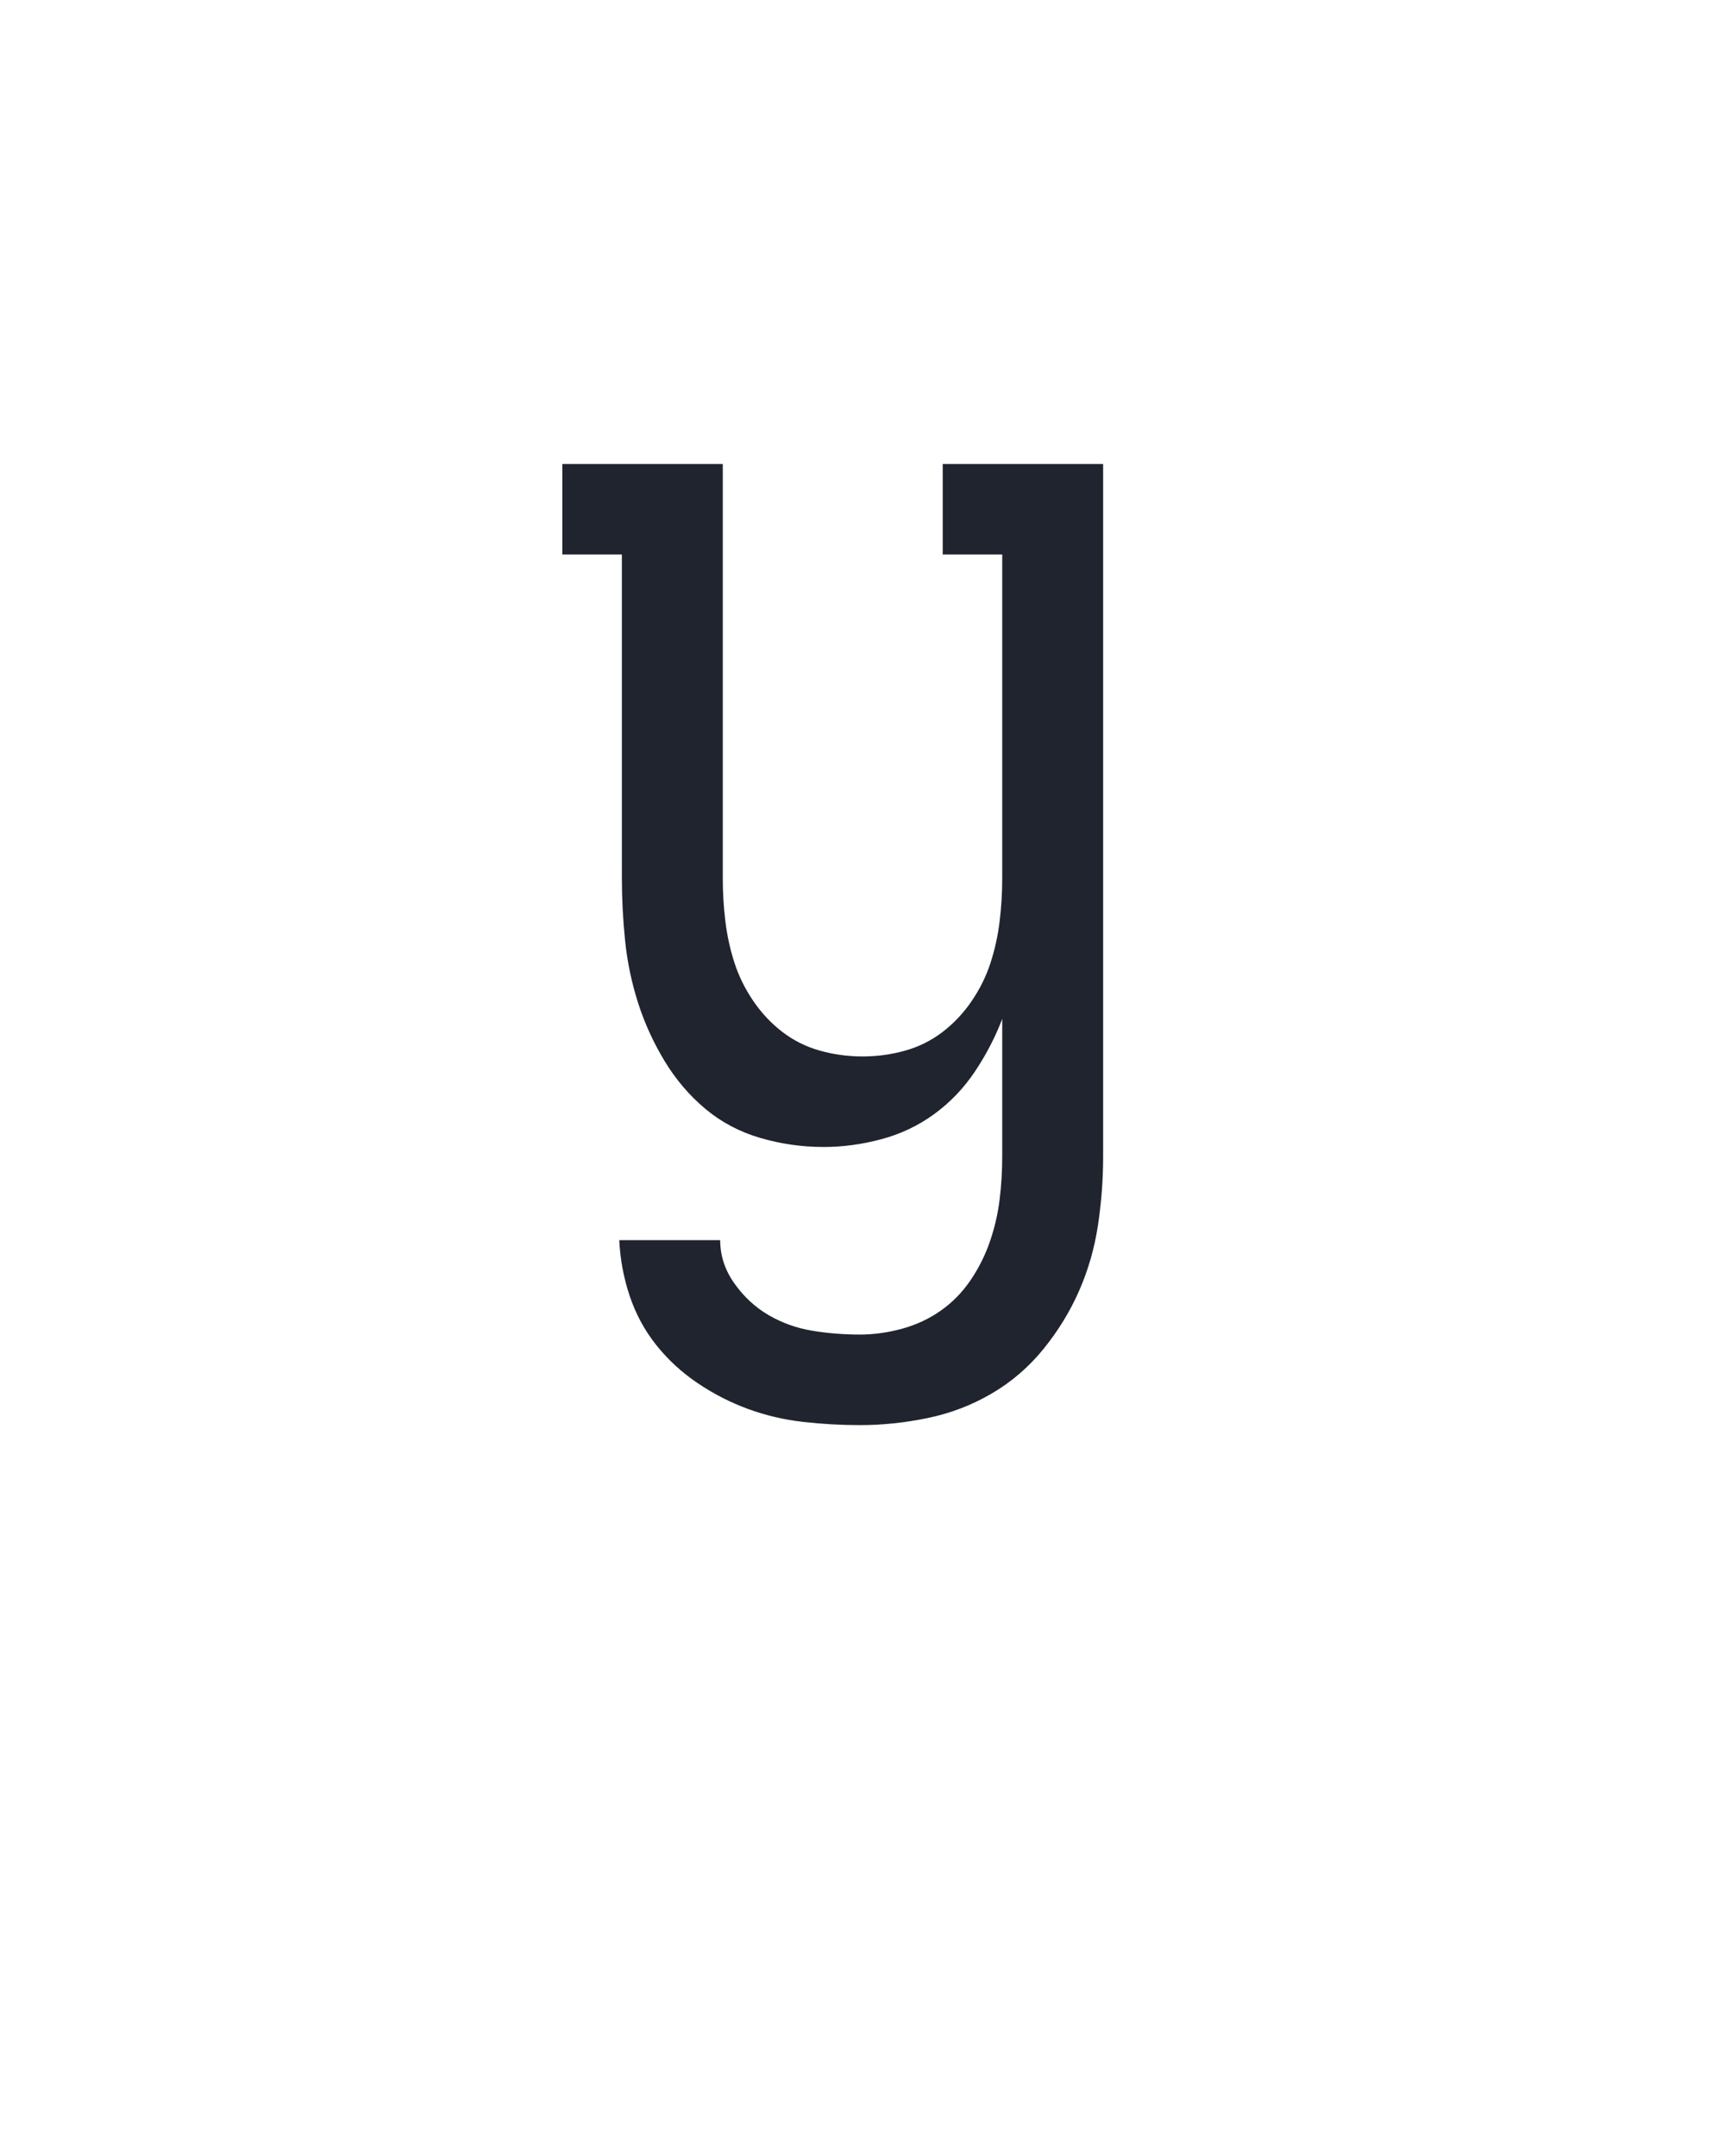 <?xml version="1.0" encoding="UTF-8" standalone="no"?>
<svg height="160" viewBox="0 0 128 160" width="128" xmlns="http://www.w3.org/2000/svg">
<defs>
<path d="M 248 8 Q 226 8 204 5.5 Q 182 3 161.5 -4.5 Q 141 -12 122.5 -24.5 Q 104 -37 90.5 -54 Q 77 -71 70 -92 Q 63 -113 62 -135 L 140 -135 Q 140 -117 151 -101.5 Q 162 -86 177.5 -77 Q 193 -68 211 -65 Q 229 -62 248 -62 Q 264 -62 280.5 -66.5 Q 297 -71 310.5 -80.5 Q 324 -90 333.5 -104 Q 343 -118 348.5 -134 Q 354 -150 356 -166.5 Q 358 -183 358 -200 L 358 -306 Q 350 -285 337 -265.5 Q 324 -246 305.5 -232.5 Q 287 -219 264.5 -213 Q 242 -207 220 -207 Q 195 -207 171 -214 Q 147 -221 128.5 -236.5 Q 110 -252 97 -273.5 Q 84 -295 76.5 -318.5 Q 69 -342 66.5 -366.5 Q 64 -391 64 -415 L 64 -665 L 18 -665 L 18 -735 L 142 -735 L 142 -415 Q 142 -398 144 -381.5 Q 146 -365 151 -349.5 Q 156 -334 165.5 -320 Q 175 -306 188 -296 Q 201 -286 217 -281.5 Q 233 -277 250 -277 Q 267 -277 283 -281.5 Q 299 -286 312 -296 Q 325 -306 334.5 -320 Q 344 -334 349 -349.5 Q 354 -365 356 -381.5 Q 358 -398 358 -415 L 358 -665 L 312 -665 L 312 -735 L 436 -735 L 436 -200 Q 436 -173 432 -146.5 Q 428 -120 417.5 -96 Q 407 -72 390 -51 Q 373 -30 350 -16.5 Q 327 -3 300.5 2.5 Q 274 8 248 8 Z " id="path1"/>
</defs>
<g>
<g data-source-text="У" fill="#20242e" transform="translate(40 104.992) rotate(0) scale(0.096)">
<use href="#path1" transform="translate(0 0)"/>
</g>
</g>
</svg>